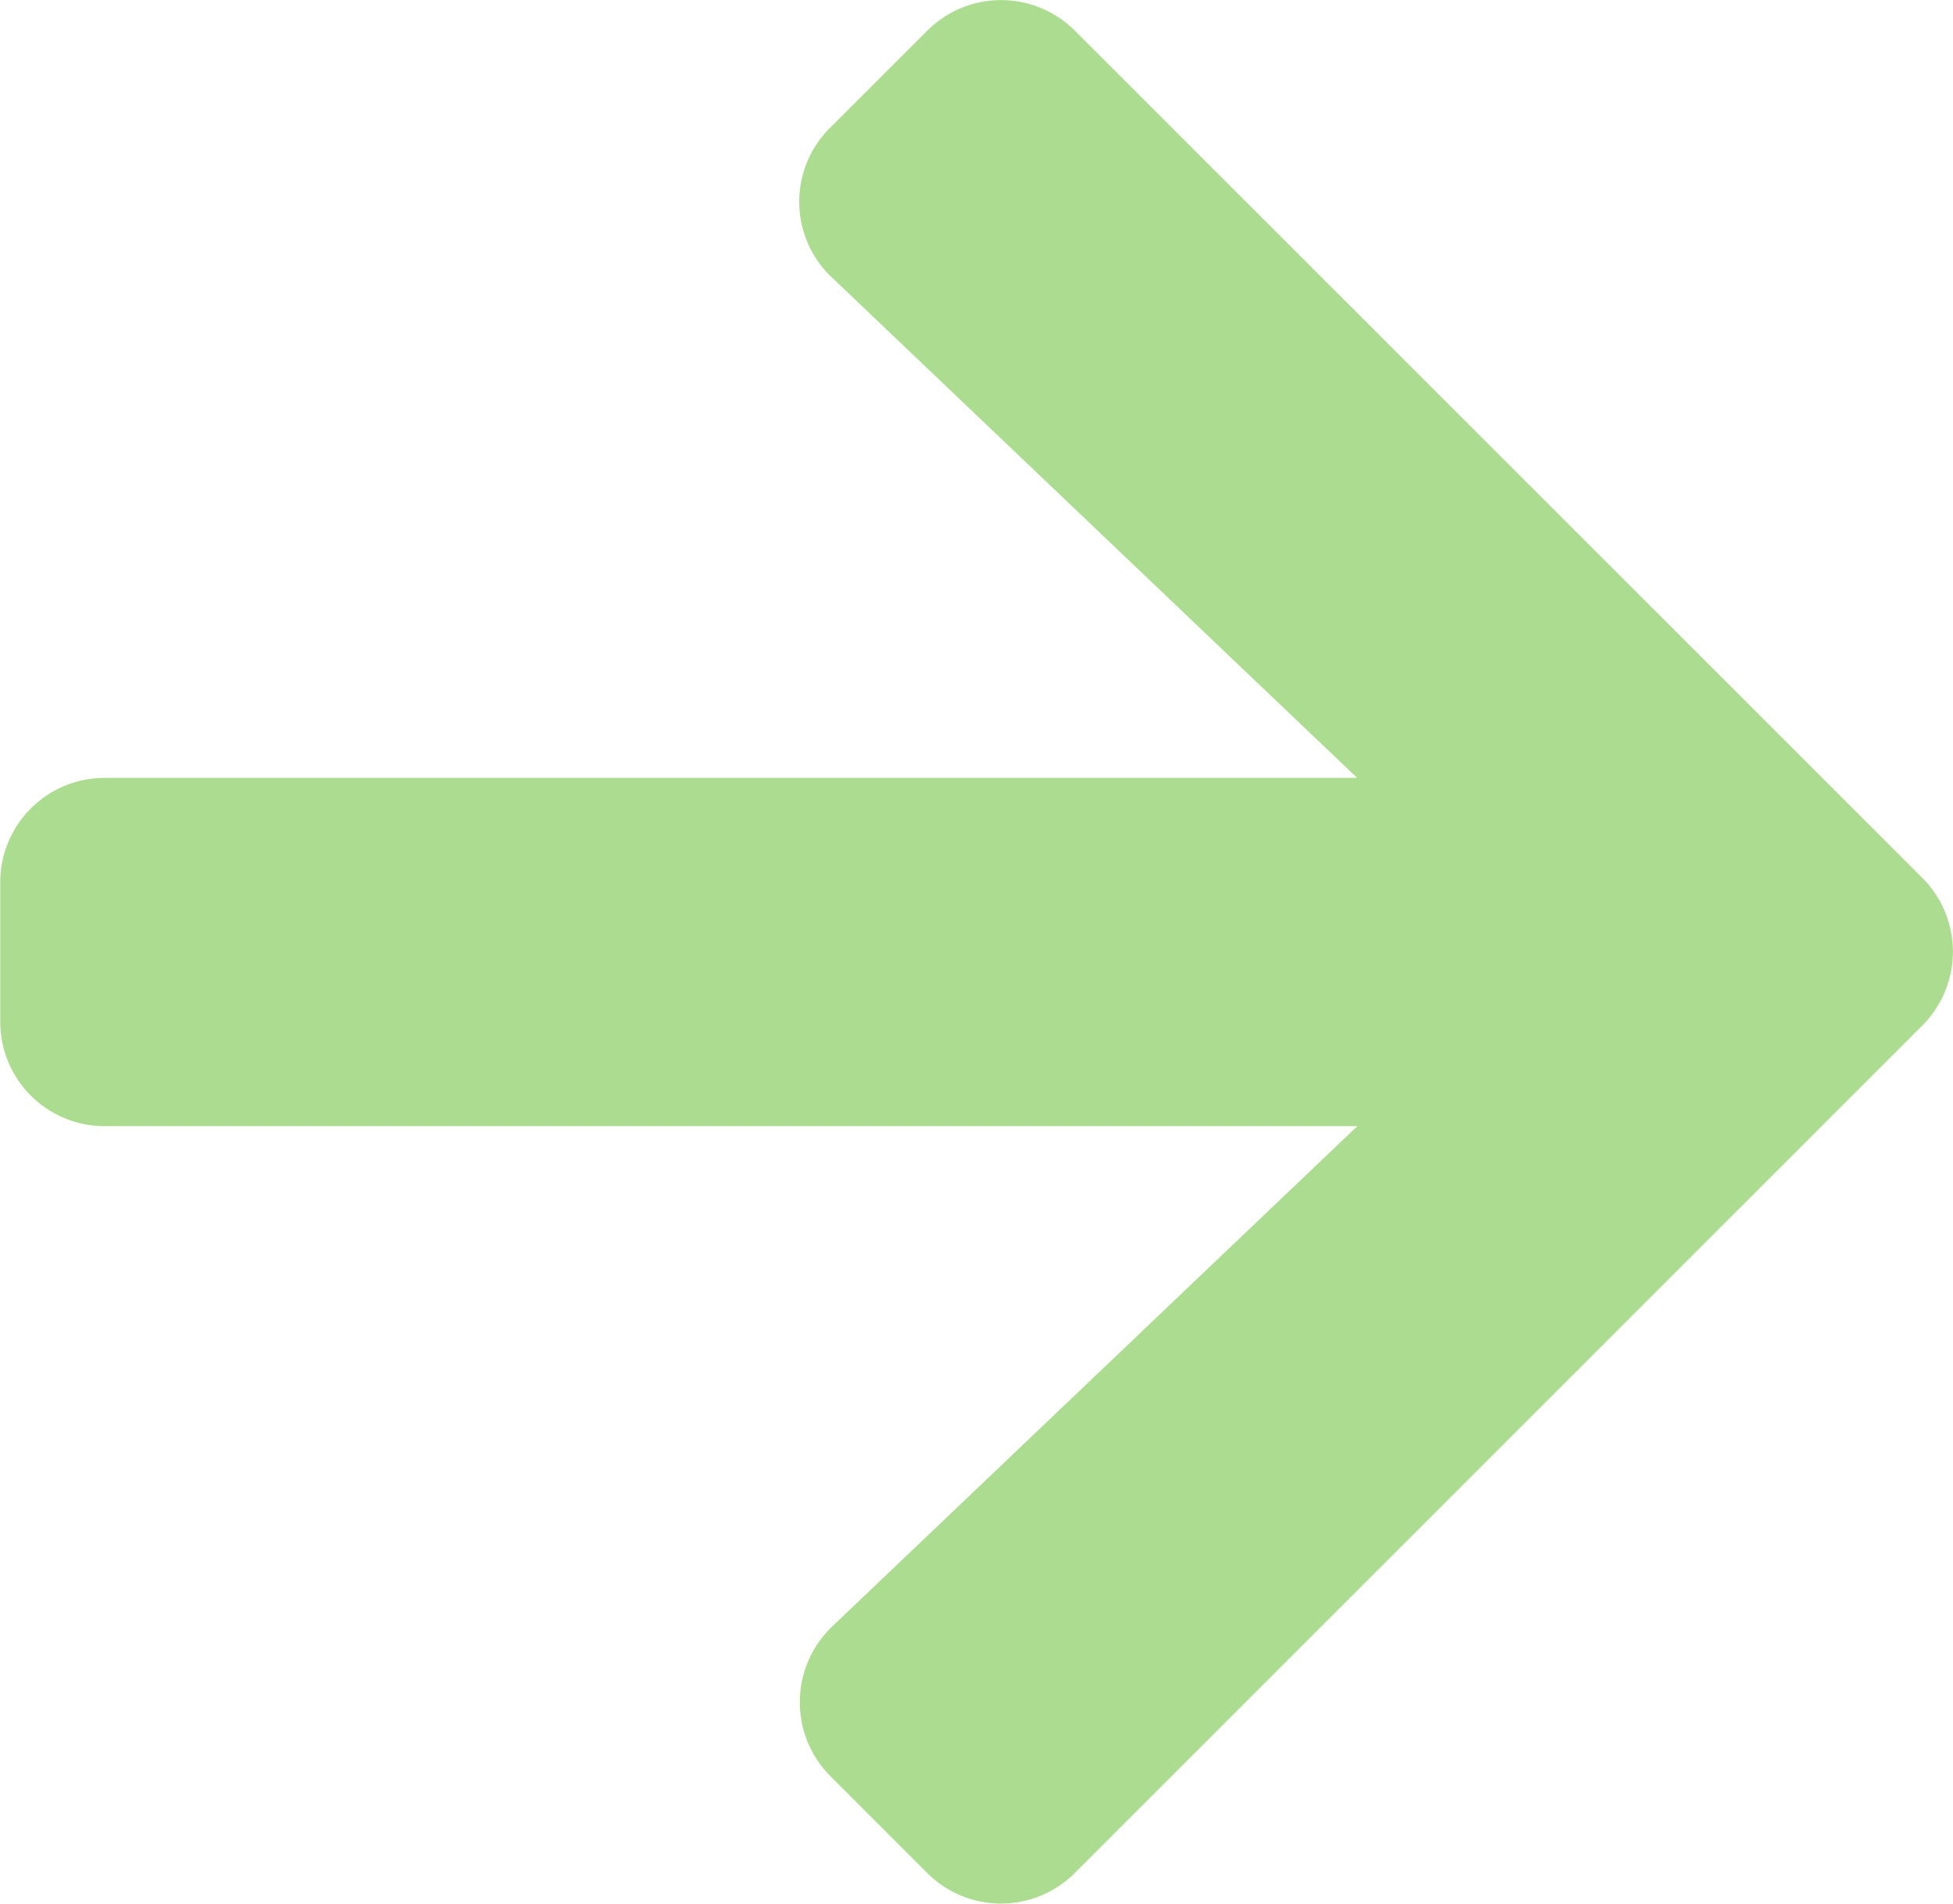 <svg xmlns="http://www.w3.org/2000/svg" width="31.809" height="31.003" viewBox="0 0 31.809 31.003">
  <path id="Icon_awesome-arrow-down" data-name="Icon awesome-arrow-down" d="M29.324,15.774,30.9,17.351a1.7,1.7,0,0,1,0,2.407l-13.794,13.8a1.7,1.7,0,0,1-2.407,0L.9,19.757a1.7,1.7,0,0,1,0-2.407l1.576-1.576a1.706,1.706,0,0,1,2.435.028l8.15,8.555V3.954a1.7,1.7,0,0,1,1.7-1.7h2.272a1.7,1.7,0,0,1,1.7,1.7v20.4l8.15-8.555A1.694,1.694,0,0,1,29.324,15.774Z" transform="translate(-2.25 31.401) rotate(-90)" fill="#acdc8f"/>
</svg>
